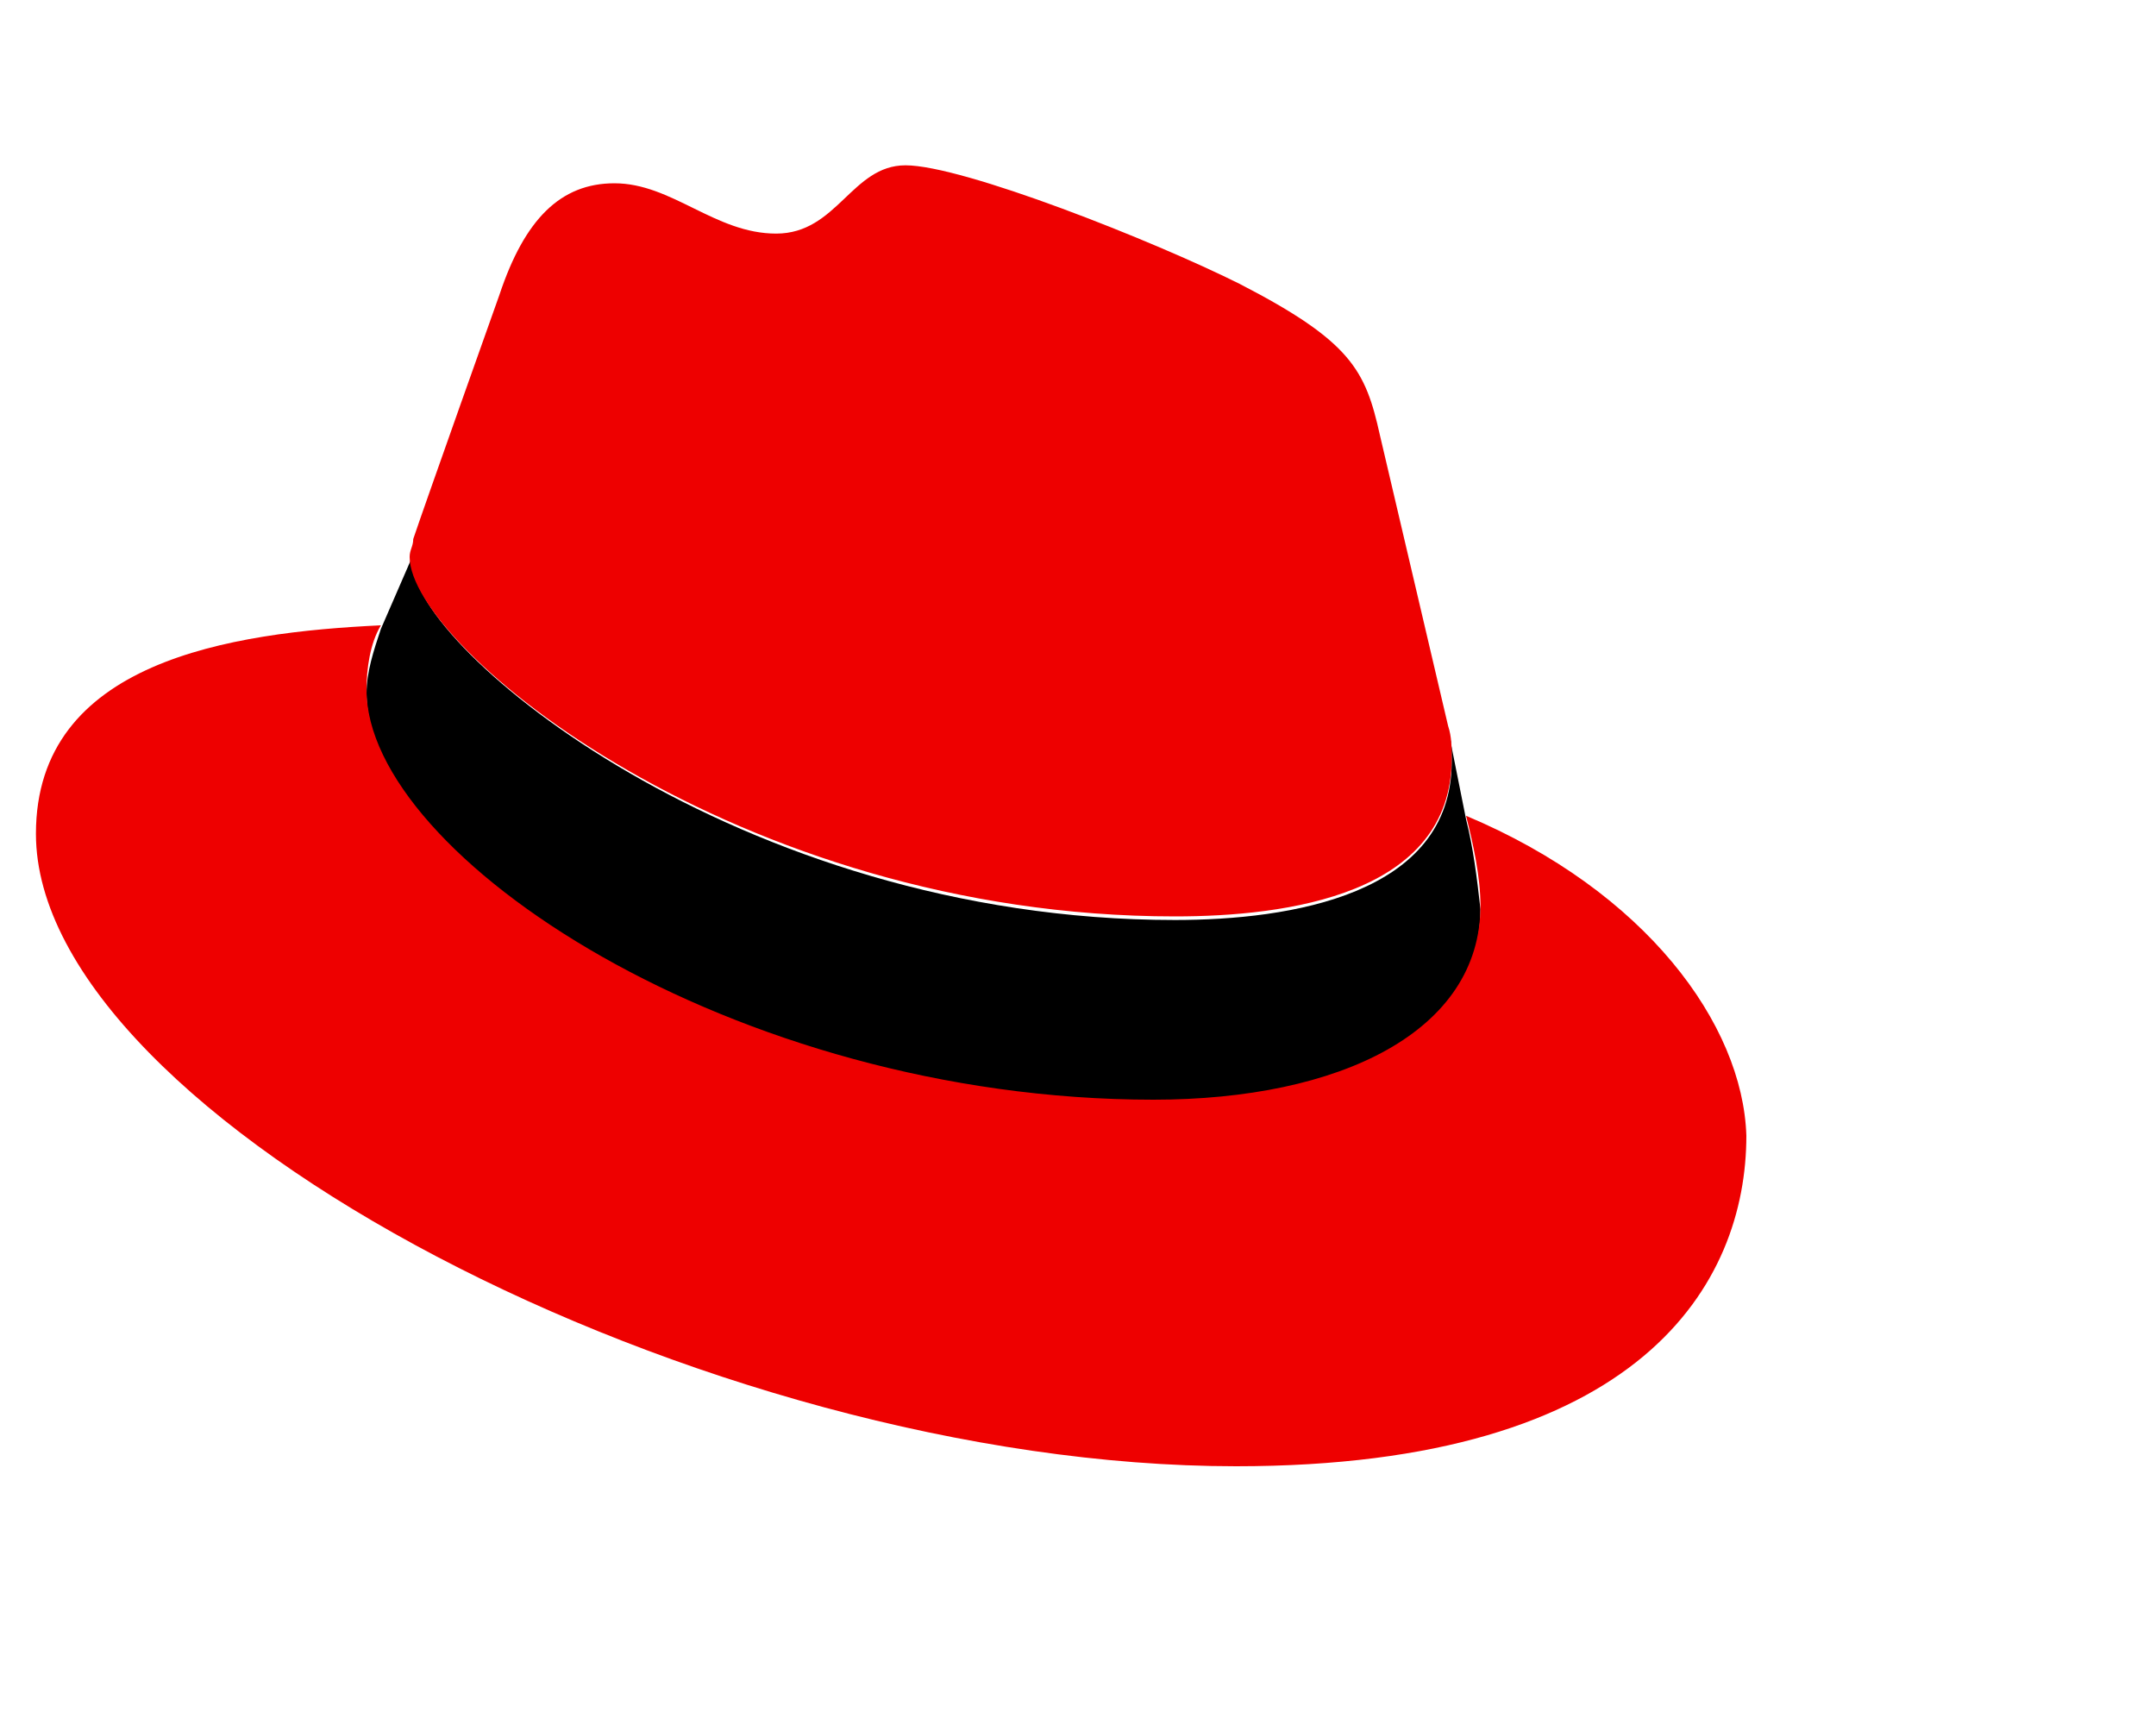 <?xml version="1.0" encoding="utf-8"?>
<!-- Generator: Adobe Illustrator 24.3.0, SVG Export Plug-In . SVG Version: 6.00 Build 0)  -->
<svg version="1.1" id="Layer_1" xmlns="http://www.w3.org/2000/svg" xmlns:xlink="http://www.w3.org/1999/xlink" x="0px" y="0px"
	 viewBox="0 0 60 48" style="enable-background:new 0 0 284 48;" xml:space="preserve">
<style type="text/css">
	.st0{fill:#FFFFFF;}
	.st1{fill:#EE0000;}
</style>
<g id="Logo" transform="translate(-20 -16)">
    <g id="Icon" transform="translate(19.5 21.5)">
		<path id="Path" d="M40.8,14.8c0.1,0.3,0.1,0.6,0.1,0.9c0,3.7-4.5,4.4-7.7,4.4C21,20.1,12,12.5,12,10.2c0-0.2,0-0.3,0.1-0.5l-1,2.3
			c-0.2,0.6-0.4,1.2-0.4,1.8c0,4.5,10.2,11.4,21.9,11.4c5.2,0,9.1-1.9,9.1-5.4c-0.1-0.9-0.2-1.7-0.4-2.5L40.8,14.8z"/>
		<path id="Path-2" class="st1" d="M33.2,20c3.1,0,7.7-0.6,7.7-4.4c0-0.3,0-0.6-0.1-0.9l-1.9-8.1C38.5,4.8,38.1,4,35,2.4
			c-2.4-1.2-7.7-3.3-9.3-3.3c-1.5,0-1.9,1.9-3.6,1.9s-2.9-1.4-4.5-1.4c-1.5,0-2.5,1-3.2,3.1c0,0-2.1,5.9-2.4,6.8
			c0,0.2-0.1,0.3-0.1,0.5C11.9,12.5,21,20,33.2,20 M41.3,17.2c0.2,0.8,0.4,1.7,0.4,2.5c0,3.5-3.9,5.4-9.1,5.4
			c-11.7,0-21.9-6.8-21.9-11.4c0-0.6,0.1-1.3,0.4-1.8c-4.2,0.2-9.6,1-9.6,5.8c0,7.9,18.6,17.6,33.4,17.6c11.3,0,14.2-5.1,14.2-9.2
			C49,23,46.3,19.3,41.3,17.2"/>
	</g>
</g>
</svg>
